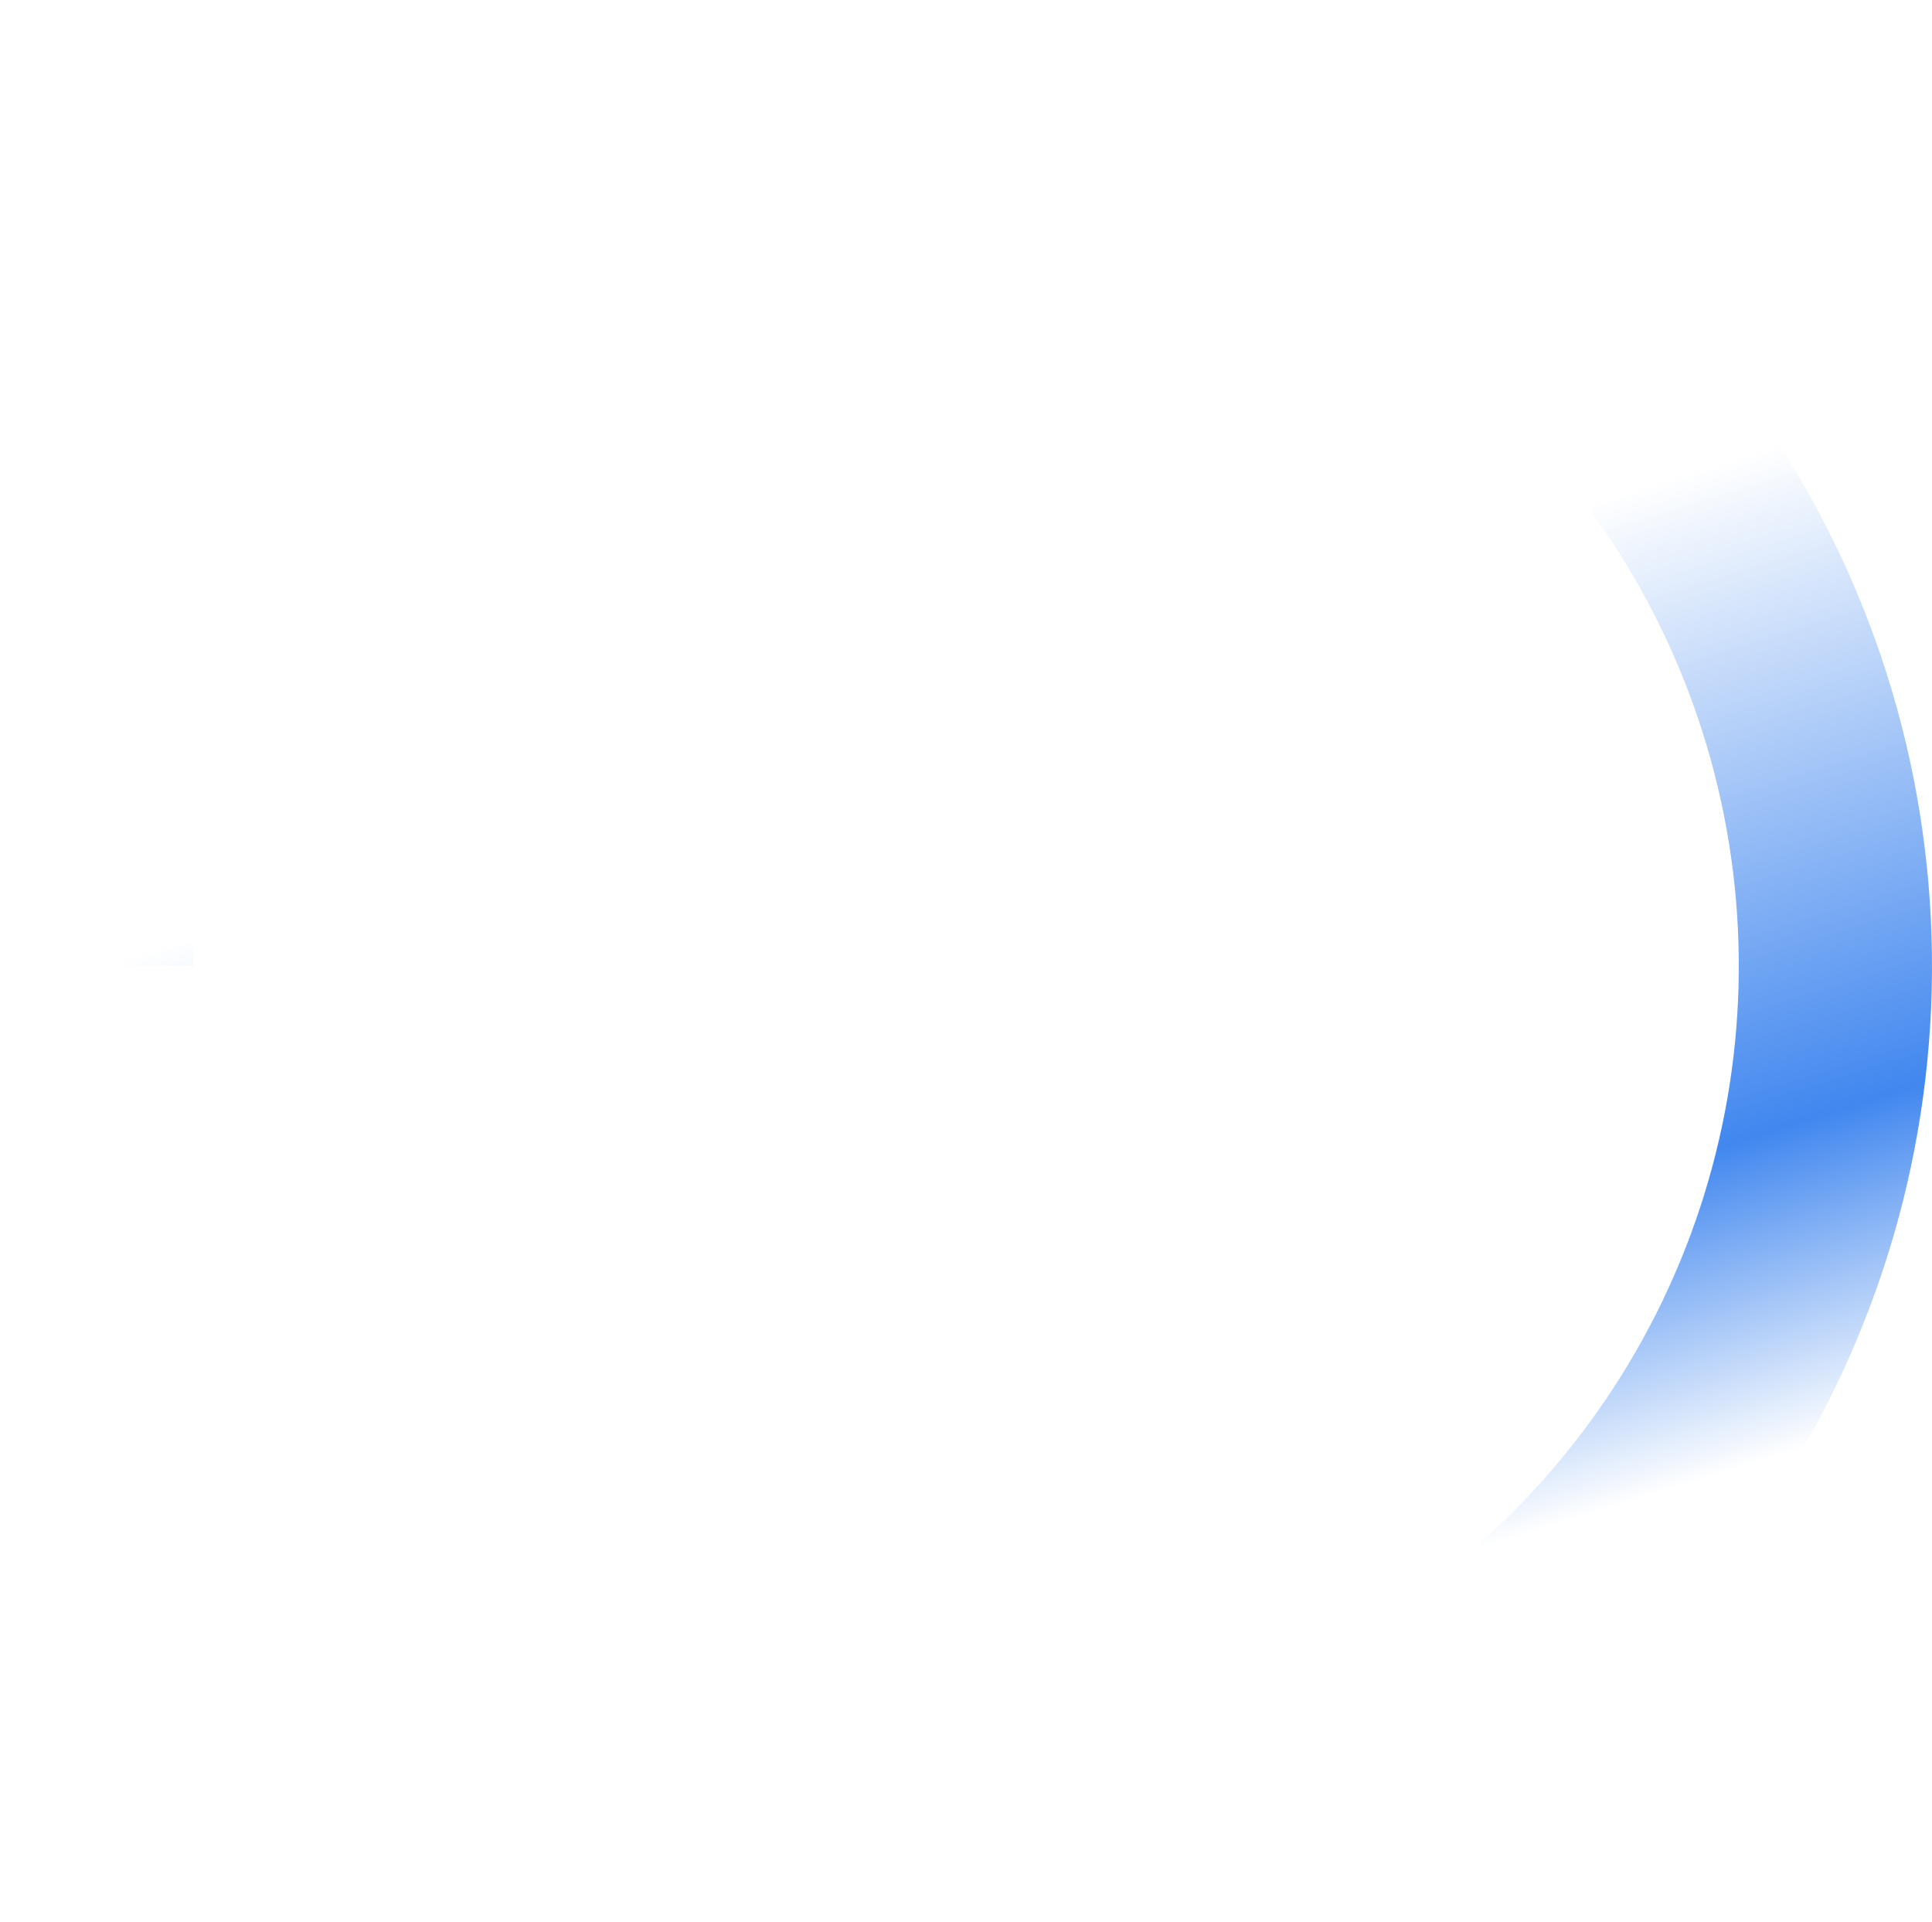 <svg width="1170" height="1164" viewBox="0 0 1170 1164" fill="none" xmlns="http://www.w3.org/2000/svg">
<path fill-rule="evenodd" clip-rule="evenodd" d="M670 1163.79C755.516 1151.23 837.555 1119.82 910.009 1071.41C1006.21 1007.13 1081.19 915.765 1125.47 808.87C1169.75 701.975 1181.33 584.351 1158.76 470.872C1136.19 357.394 1080.47 253.157 998.658 171.343C916.844 89.529 812.607 33.813 699.128 11.241C585.649 -11.332 468.025 0.253 361.13 44.531C254.235 88.808 162.871 163.789 98.59 259.992C34.31 356.194 1.74705e-05 469.298 0 585H117C117 492.439 144.448 401.956 195.872 324.993C247.297 248.031 320.388 188.046 405.904 152.625C491.42 117.203 585.519 107.935 676.302 125.993C767.085 144.051 850.475 188.623 915.926 254.074C981.377 319.525 1025.95 402.915 1044.01 493.698C1062.07 584.481 1052.8 678.58 1017.38 764.096C981.954 849.612 921.969 922.704 845.007 974.128C791.862 1009.64 732.271 1033.72 670 1045.22V1163.79Z" fill="url(#paint0_linear_109_1949)"/>
<defs>
<linearGradient id="paint0_linear_109_1949" x1="207" y1="-41.287" x2="581.463" y2="1165.08" gradientUnits="userSpaceOnUse">
<stop offset="0.439" stop-color="#4187EF" stop-opacity="0"/>
<stop offset="0.752" stop-color="#4187EF"/>
<stop offset="0.902" stop-color="#4187EF" stop-opacity="0"/>
<stop offset="1" stop-color="#4187EF" stop-opacity="0"/>
</linearGradient>
</defs>
</svg>
